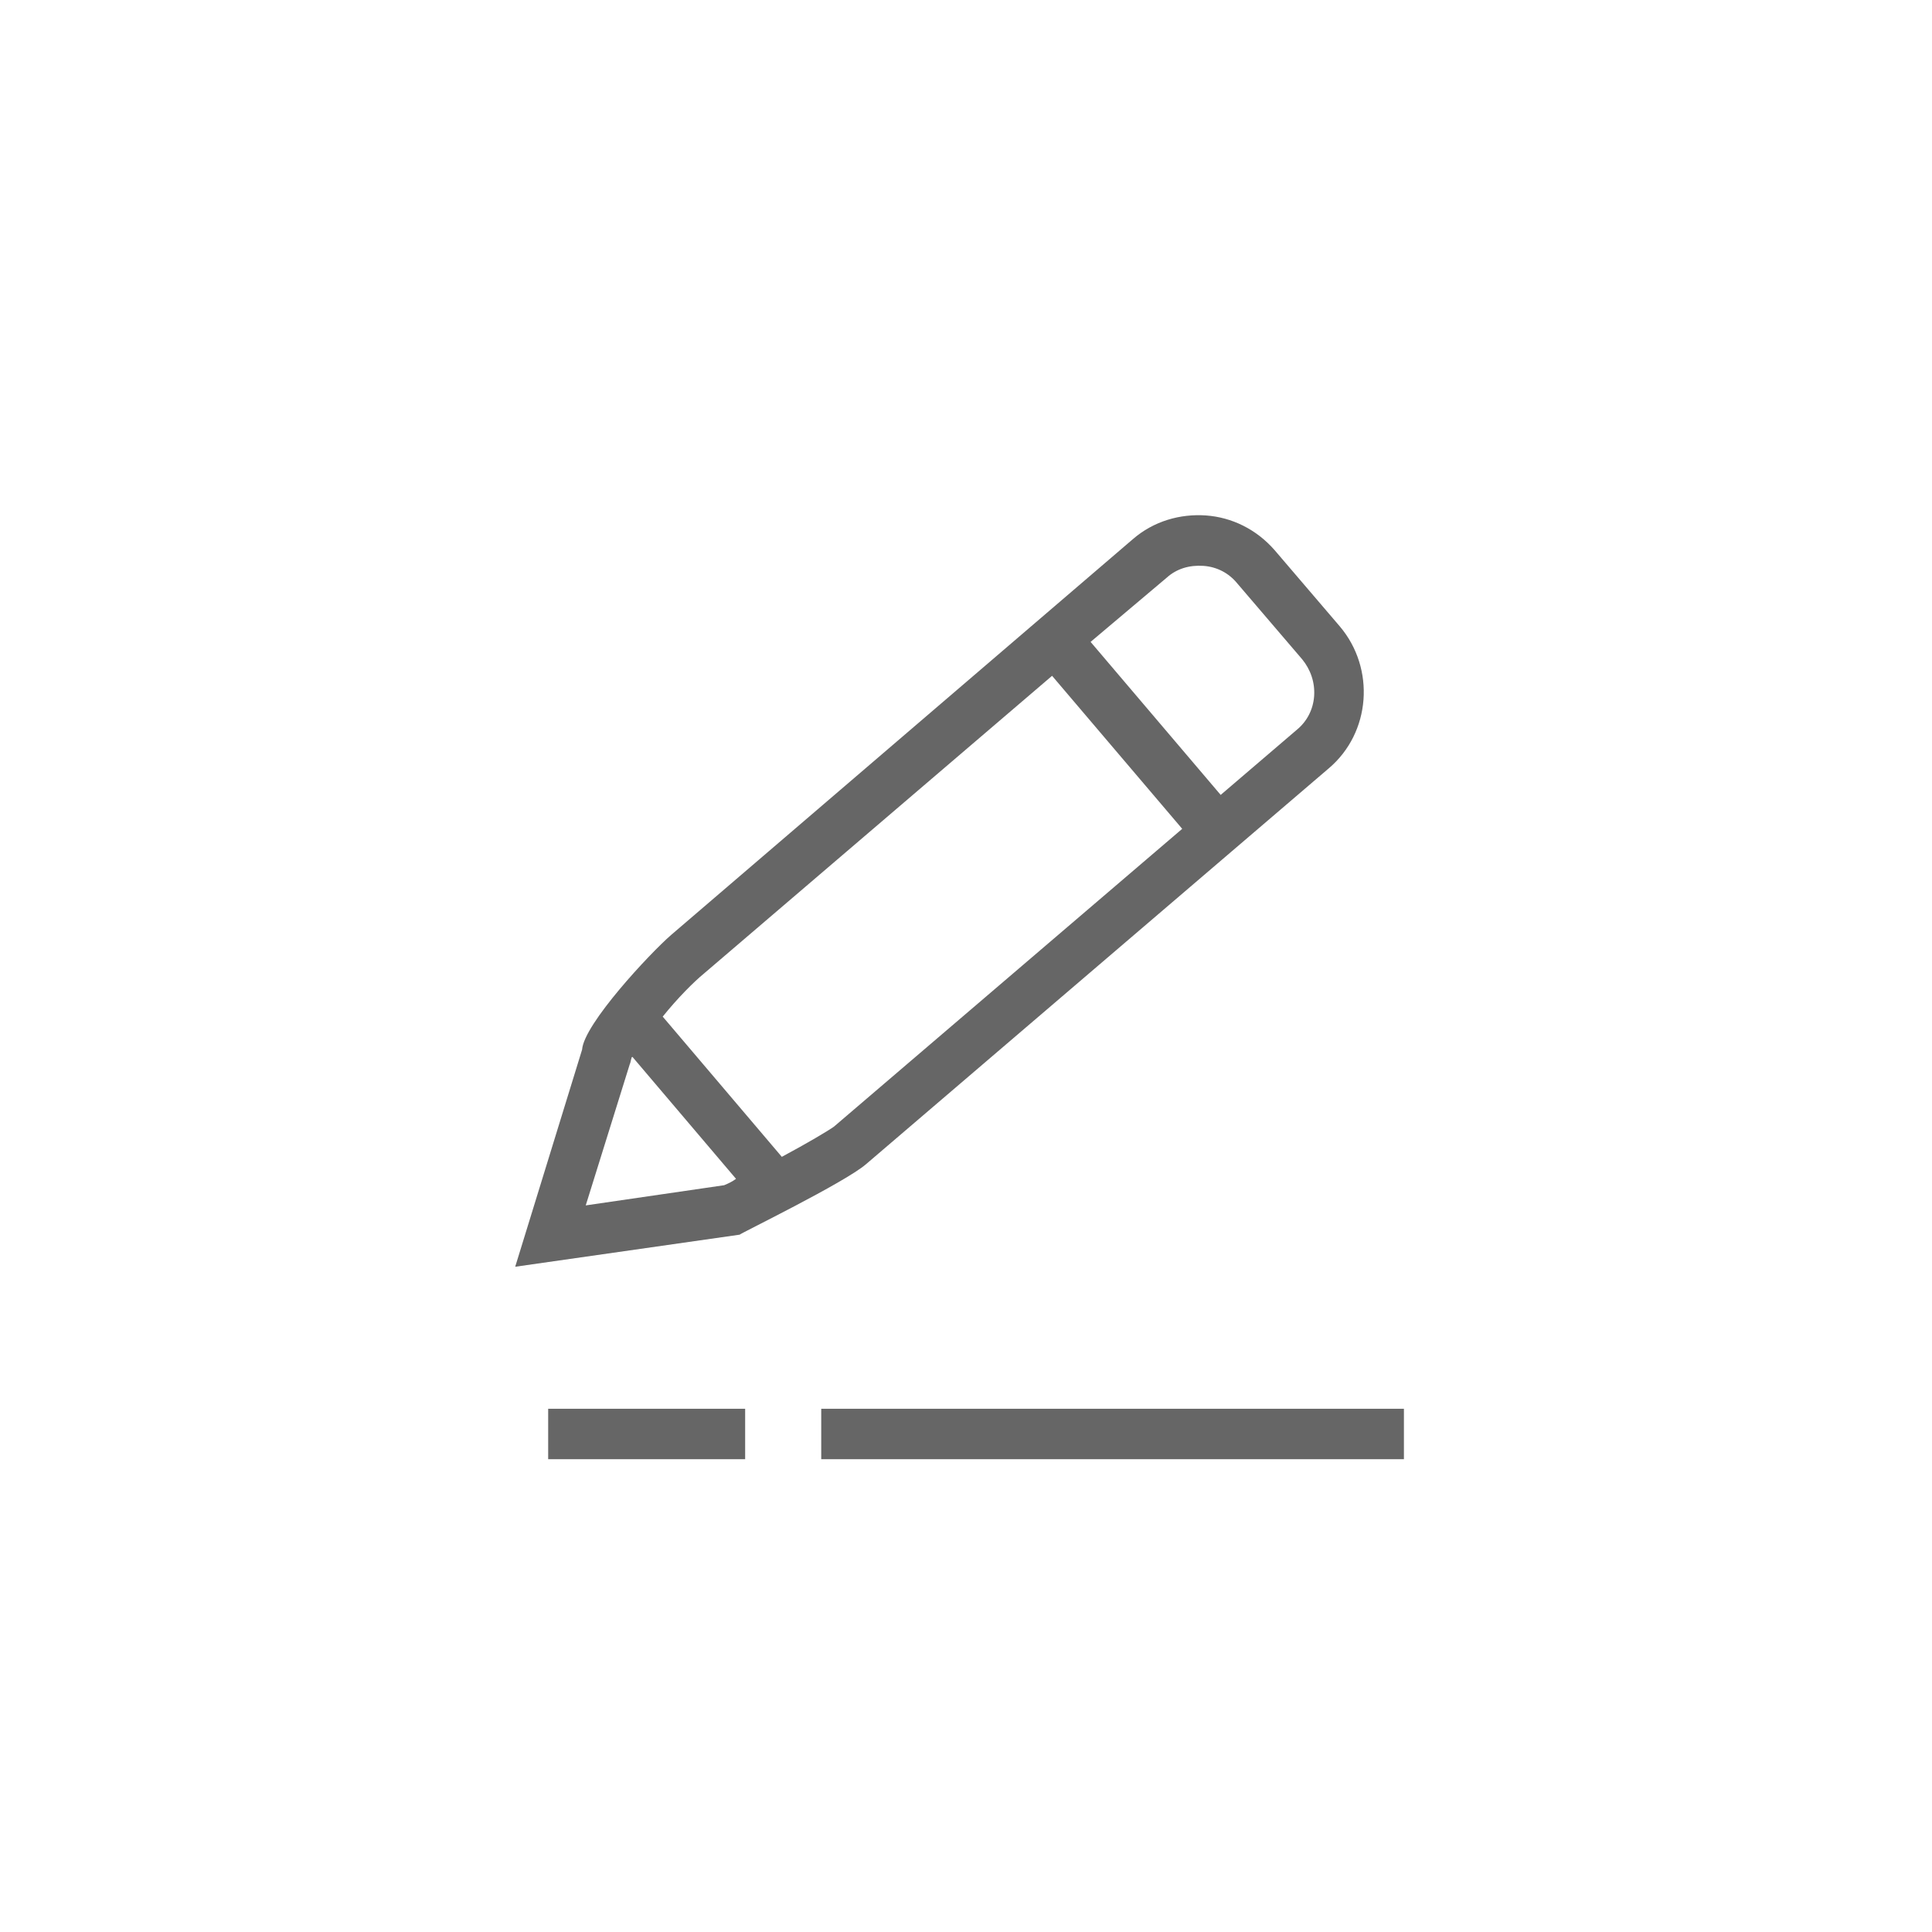 <?xml version="1.0" encoding="UTF-8"?>
<svg width="45px" height="45px" viewBox="0 0 45 45" version="1.1" xmlns="http://www.w3.org/2000/svg" xmlns:xlink="http://www.w3.org/1999/xlink">
    <!-- Generator: Sketch 55.2 (78181) - https://sketchapp.com -->
    <title>ic-pen</title>
    <desc>Created with Sketch.</desc>
    <g id="ic-pen" stroke="none" stroke-width="1" fill="none" fill-rule="evenodd">
        <path d="M19.128,32.813 L19.128,33.987 L32.7,33.987 L32.7,32.813 L19.128,32.813 Z M12.768,33.987 L17.356,33.987 L17.356,32.813 L12.768,32.813 L12.768,33.987 Z M20.173,27.115 L30.95,17.896 C31.932,17.064 32.038,15.57 31.206,14.589 L29.691,12.817 C29.264,12.326 28.688,12.049 28.091,12.006 C27.493,11.964 26.874,12.134 26.383,12.561 L15.628,21.78 C15.137,22.207 13.601,23.85 13.558,24.448 L12,29.505 L17.228,28.758 C17.228,28.737 19.682,27.542 20.173,27.115 Z M27.173,13.457 C27.408,13.244 27.706,13.159 28.026,13.18 C28.347,13.201 28.624,13.351 28.816,13.586 L30.331,15.357 C30.523,15.592 30.63,15.89 30.609,16.21 C30.587,16.53 30.438,16.808 30.203,17 L28.432,18.515 L25.402,14.951 L27.173,13.457 Z M16.396,22.676 L24.505,15.741 L27.536,19.305 L19.426,26.24 C19.277,26.347 18.808,26.624 18.21,26.945 L15.436,23.679 C15.777,23.253 16.161,22.869 16.396,22.676 Z M16.866,27.606 L13.643,28.076 L14.668,24.789 C14.689,24.746 14.689,24.704 14.71,24.64 C14.71,24.64 14.71,24.618 14.732,24.618 L17.143,27.457 C17.058,27.521 16.972,27.563 16.866,27.606 Z" id="Shape" fill="#666666"></path>
    </g>
</svg>